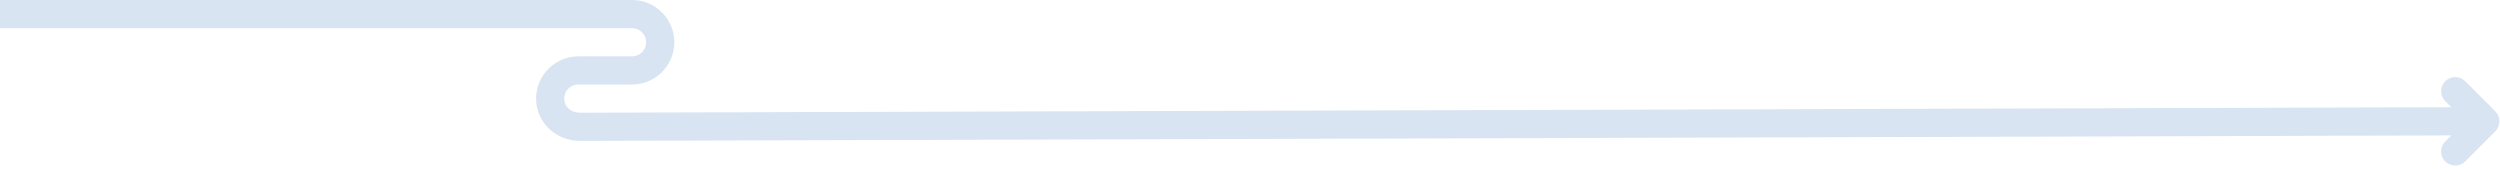 <svg width="531" height="36" viewBox="0 0 531 36" fill="none" xmlns="http://www.w3.org/2000/svg">
<path opacity="0.2" d="M523.603 17.248L530.006 23.651H529.999C531.168 24.82 531.168 26.715 529.999 27.883L523.596 34.286C523.014 34.872 522.245 35.163 521.48 35.163C520.715 35.163 519.951 34.869 519.365 34.286C518.196 33.118 518.196 31.223 519.365 30.055L520.659 28.76L123.213 29.928C117.971 29.928 113.862 25.901 113.862 20.95C113.862 15.999 117.89 11.971 122.841 11.971H134.251C135.9 11.971 137.244 10.627 137.244 8.978C137.244 7.329 135.9 5.986 134.251 5.986H0V-0H134.251C139.201 -0 143.229 4.028 143.229 8.978C143.229 13.929 139.201 17.957 134.251 17.957H122.841C121.192 17.957 119.848 19.217 119.848 20.95C119.848 22.683 121.265 23.943 123.216 23.943L520.666 22.774L519.372 21.48C518.203 20.311 518.203 18.417 519.372 17.248C520.54 16.08 522.435 16.08 523.603 17.248Z" fill="#427ABF"/>
</svg>
